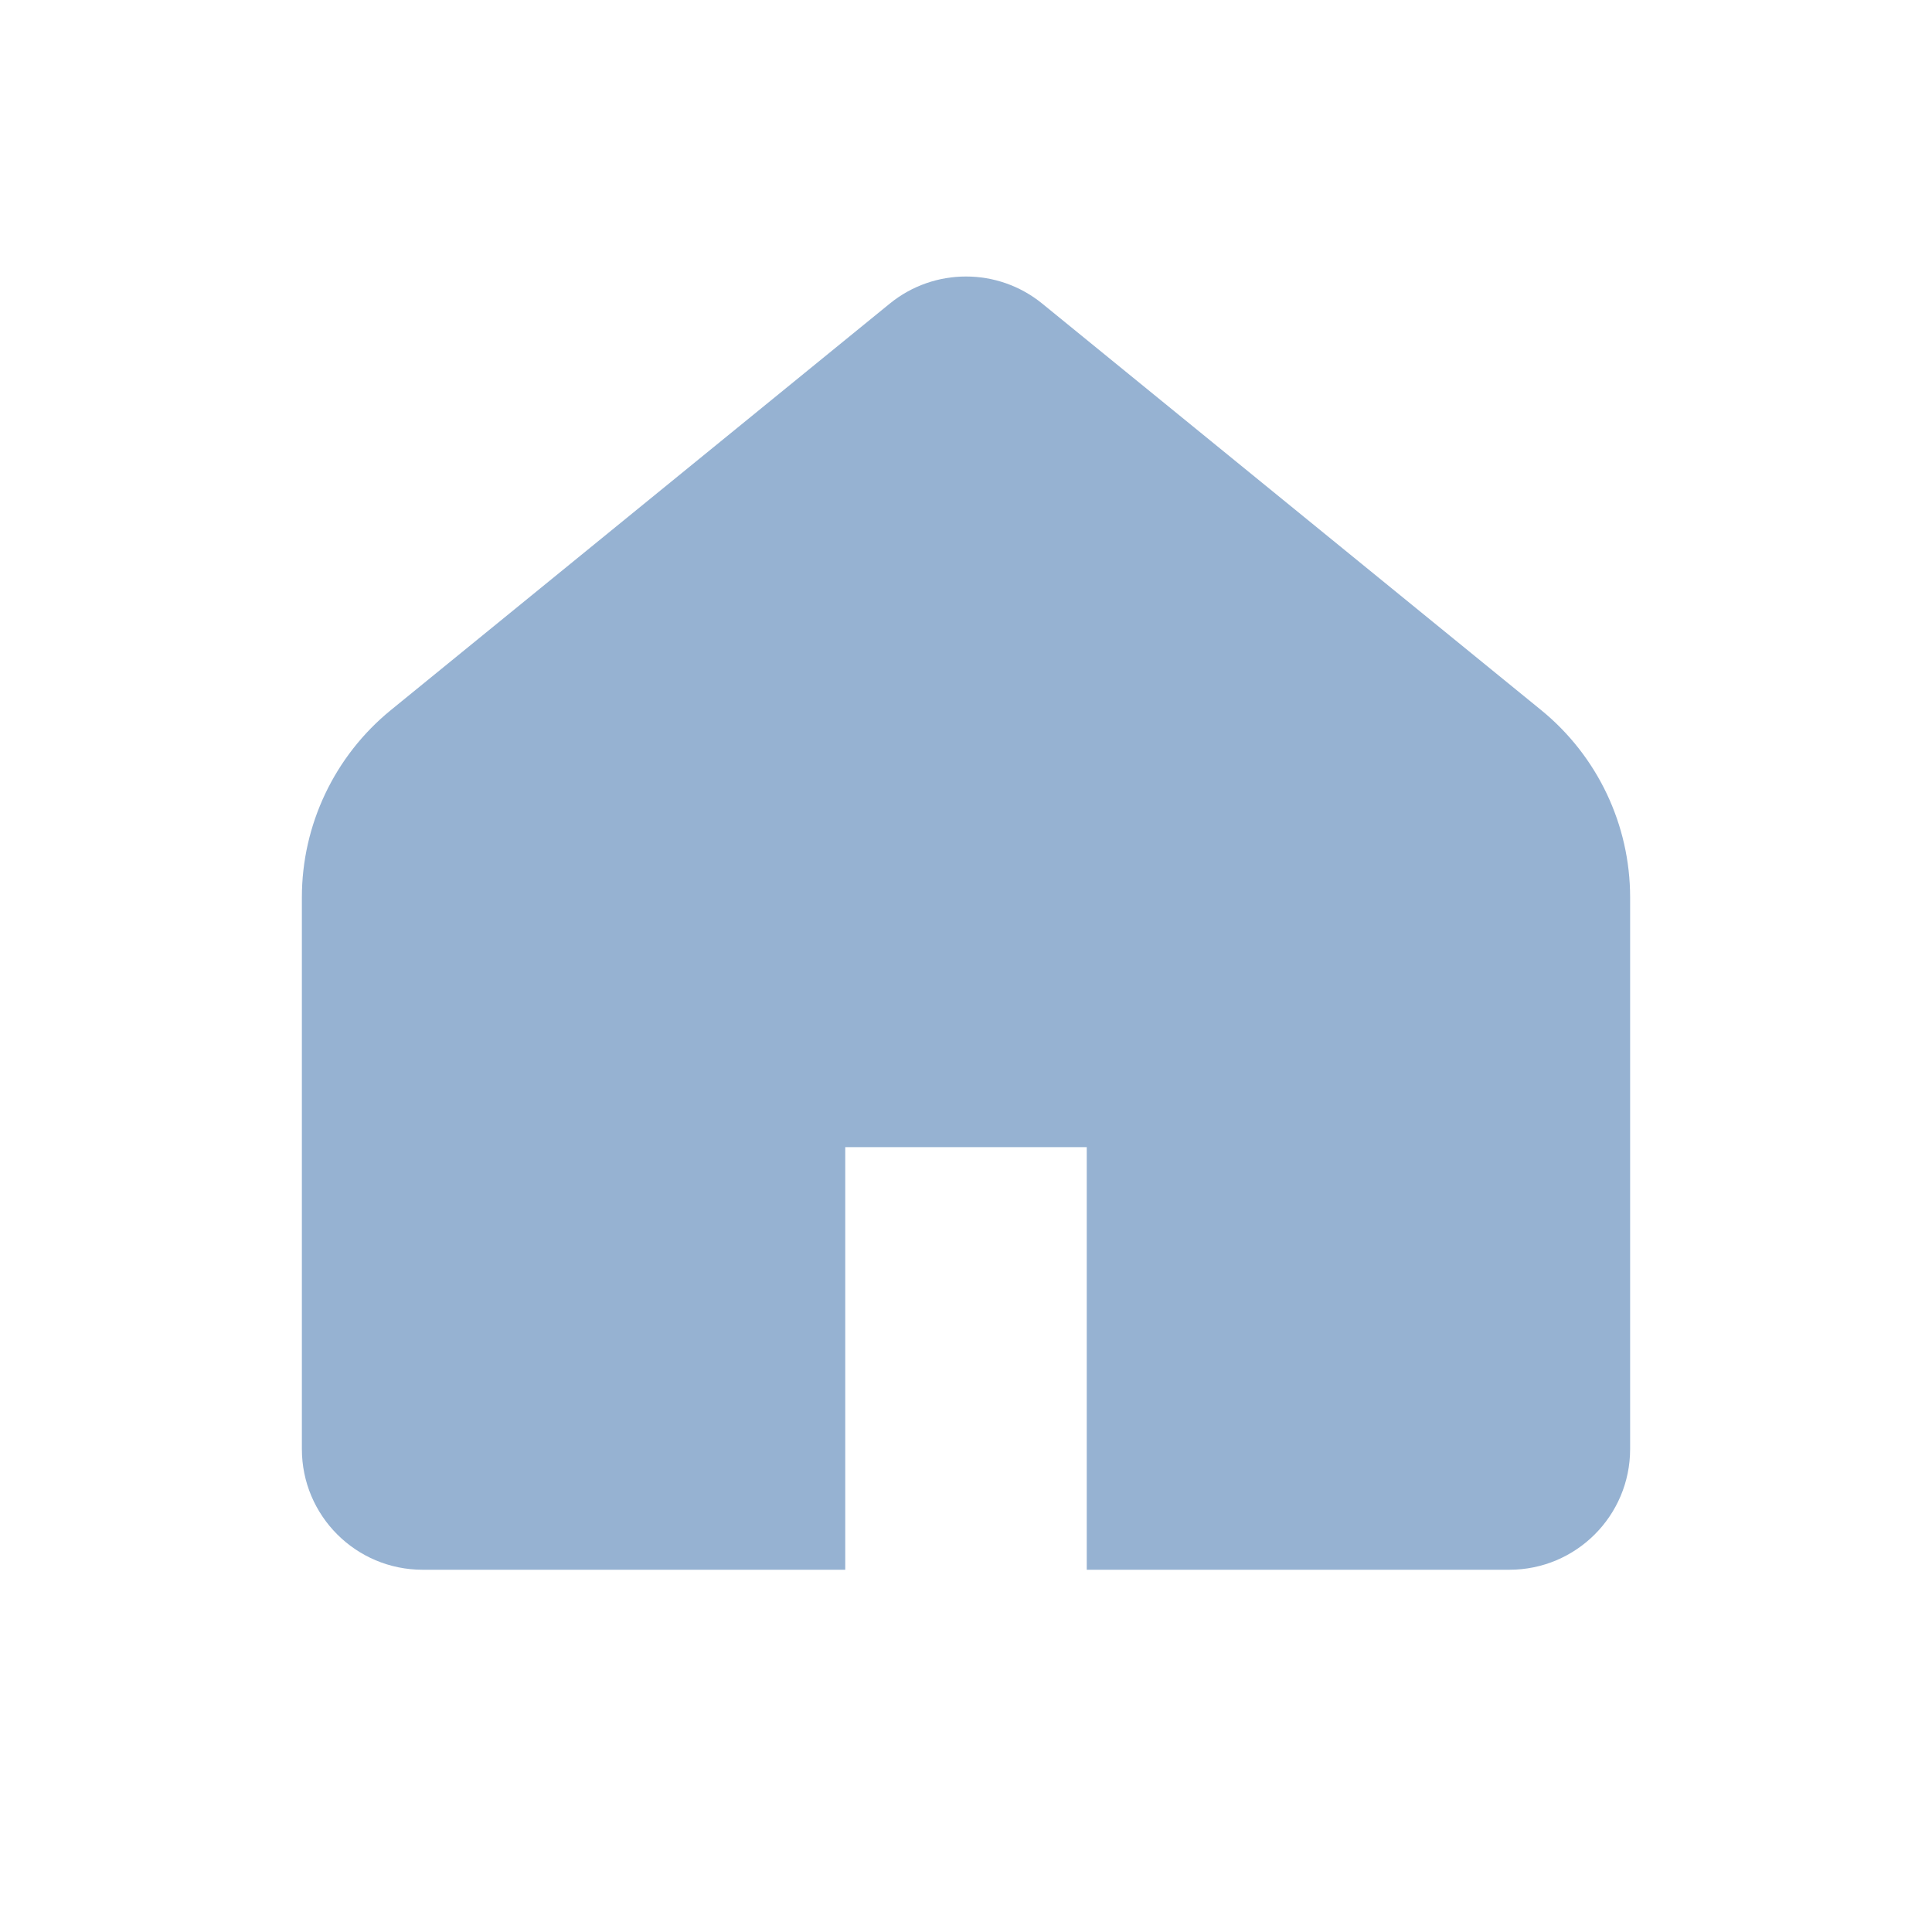 <svg width="32" height="32" viewBox="0 0 32 32" fill="none" xmlns="http://www.w3.org/2000/svg">
<path d="M5 14.863C5 13.661 5.541 12.522 6.473 11.762L14.737 5.029C15.472 4.43 16.528 4.43 17.263 5.029L25.527 11.762C26.459 12.522 27 13.661 27 14.863V24C27 25.105 26.105 26 25 26H18V19H14V26H7C5.895 26 5 25.105 5 24V14.863Z" fill="#96B2D2"/>
</svg>
